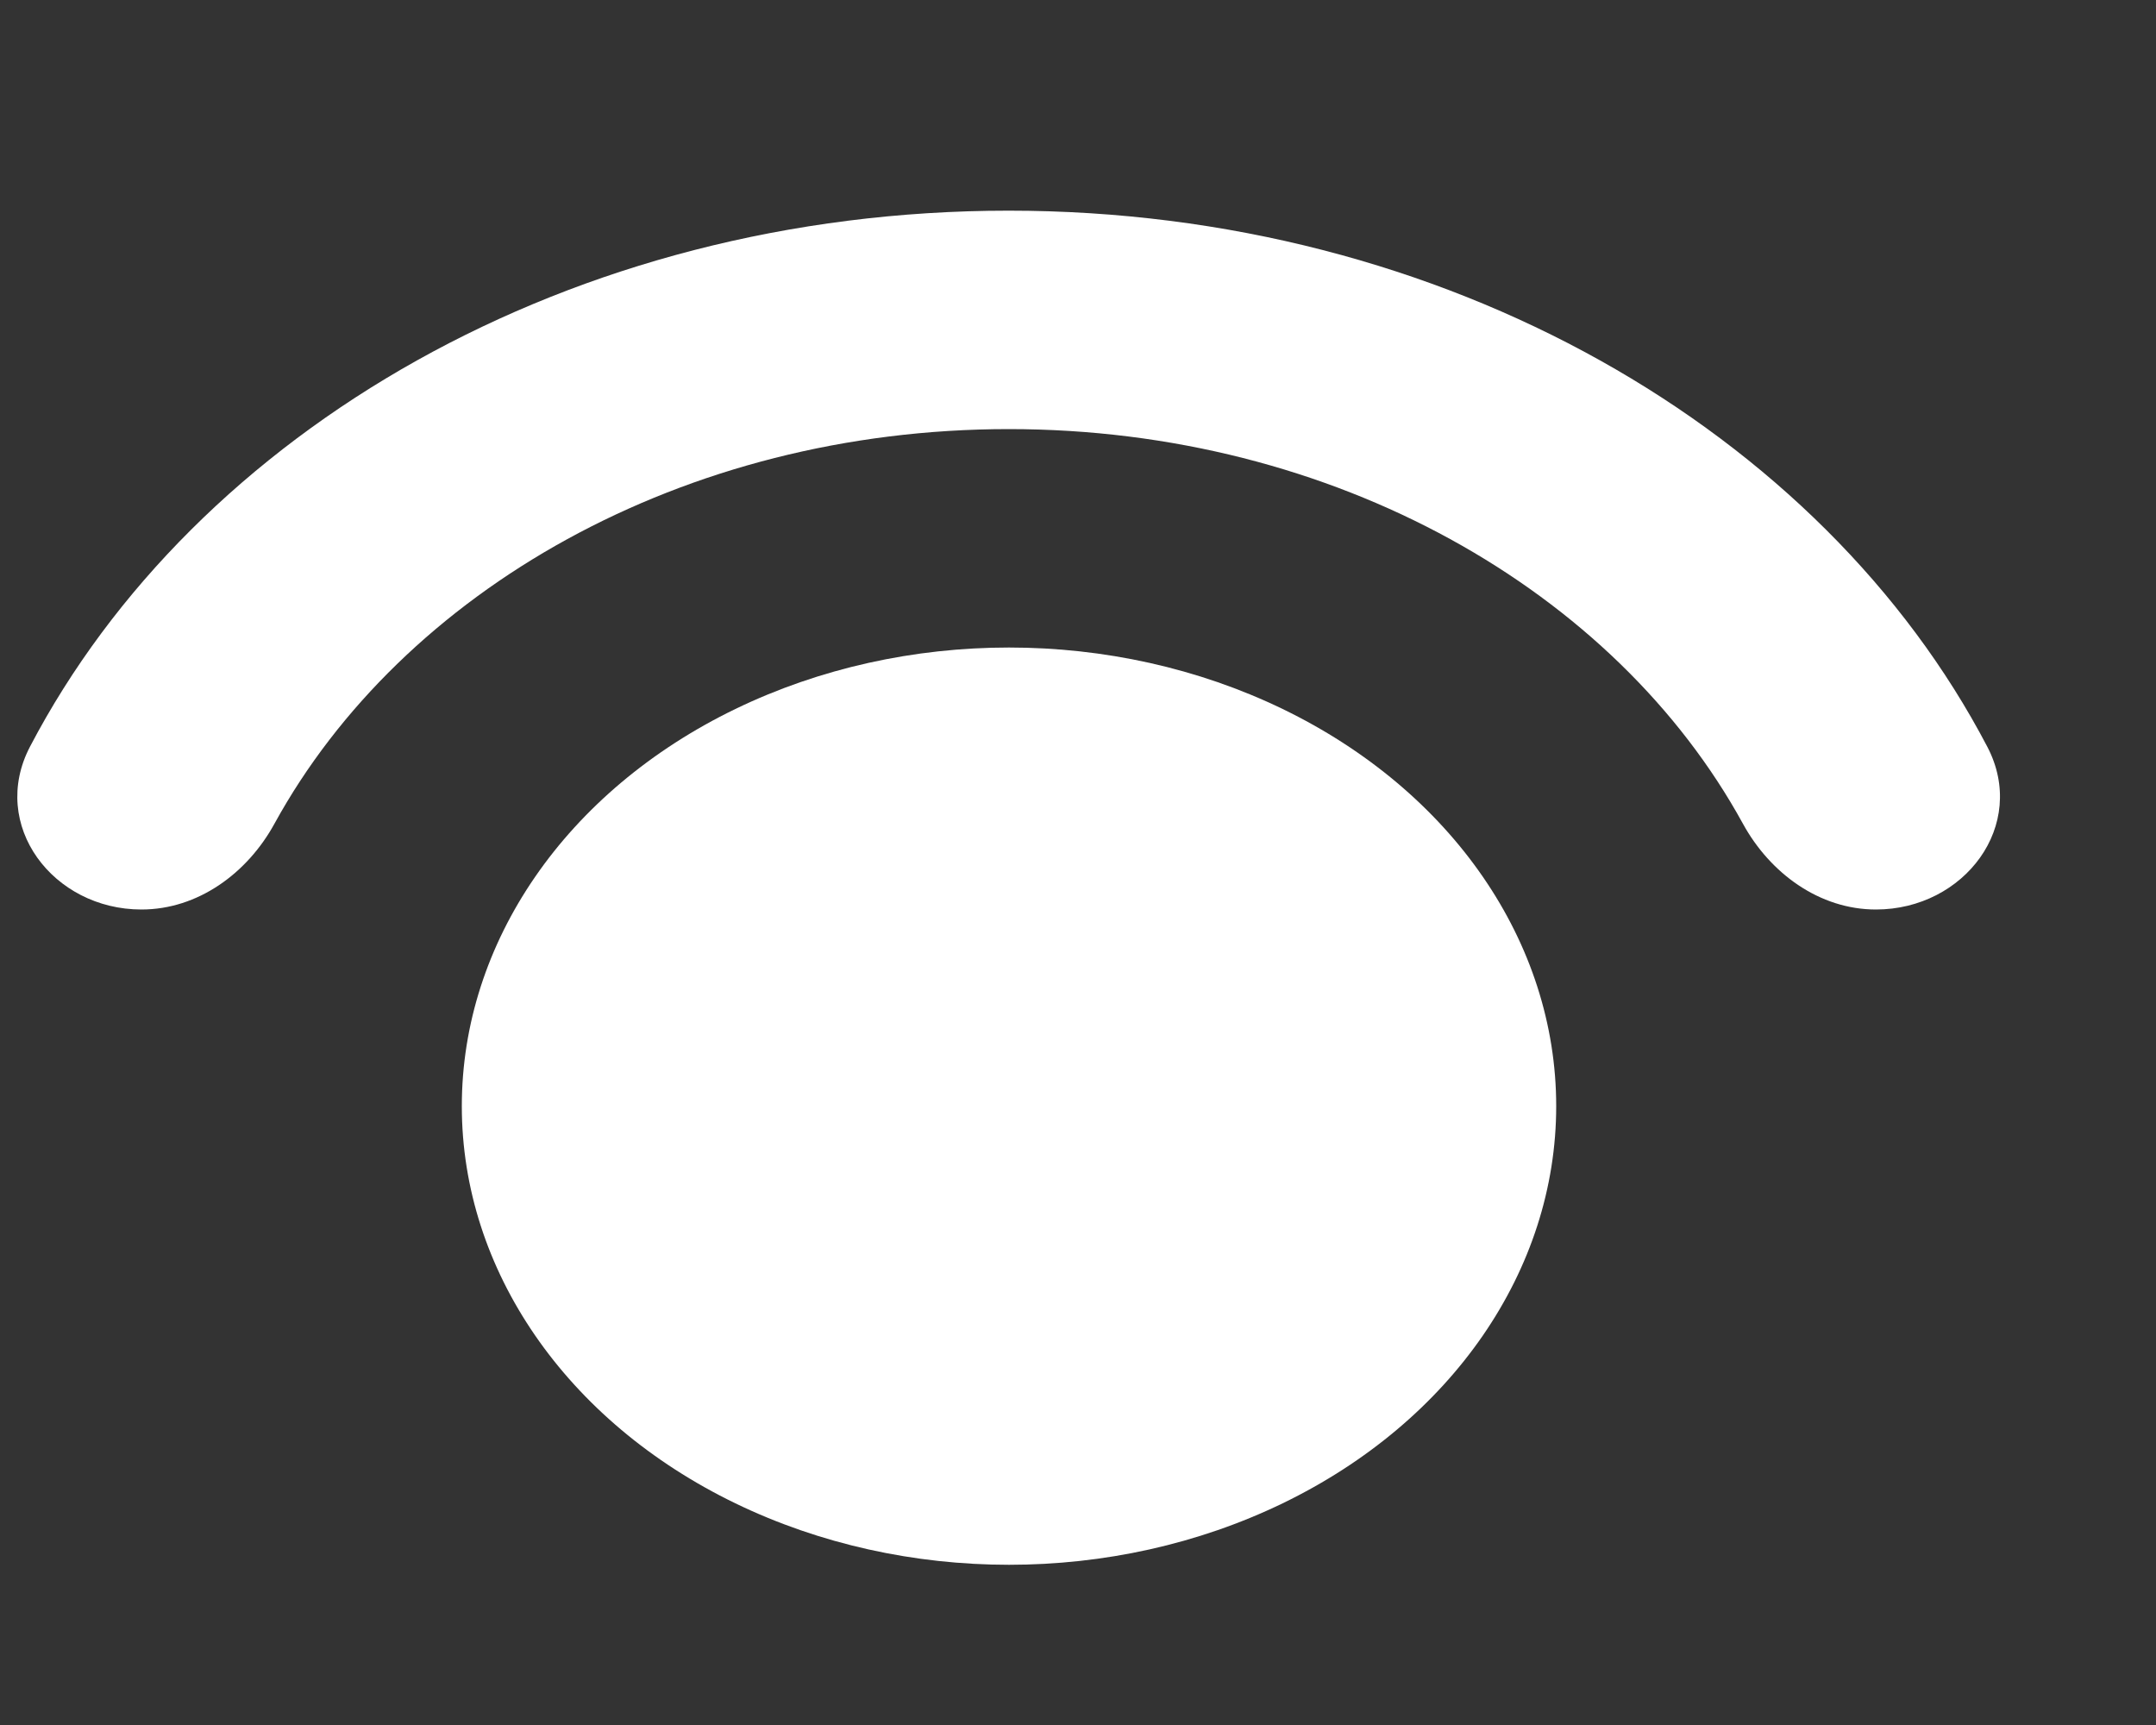 <svg width="10" height="8" viewBox="0 0 10 8" fill="none" xmlns="http://www.w3.org/2000/svg">
<rect x="0" y="0" width="10" height="8" fill="#333333" stroke="none"/>
<ellipse cx="4.68" cy="5.13" rx="2.538" ry="2.127" fill="white"/>
<path fill-rule="evenodd" clip-rule="evenodd" d="M0.656 4.218C0.246 4.218 -0.051 3.827 0.139 3.463C0.905 1.999 2.649 0.977 4.678 0.977C6.707 0.977 8.452 2 9.218 3.464C9.407 3.827 9.111 4.218 8.701 4.218V4.218C8.439 4.218 8.21 4.05 8.084 3.82C7.492 2.74 6.19 1.99 4.679 1.99C3.168 1.99 1.866 2.74 1.273 3.82C1.147 4.05 0.918 4.218 0.656 4.218V4.218Z" fill="white"/>
</svg>
